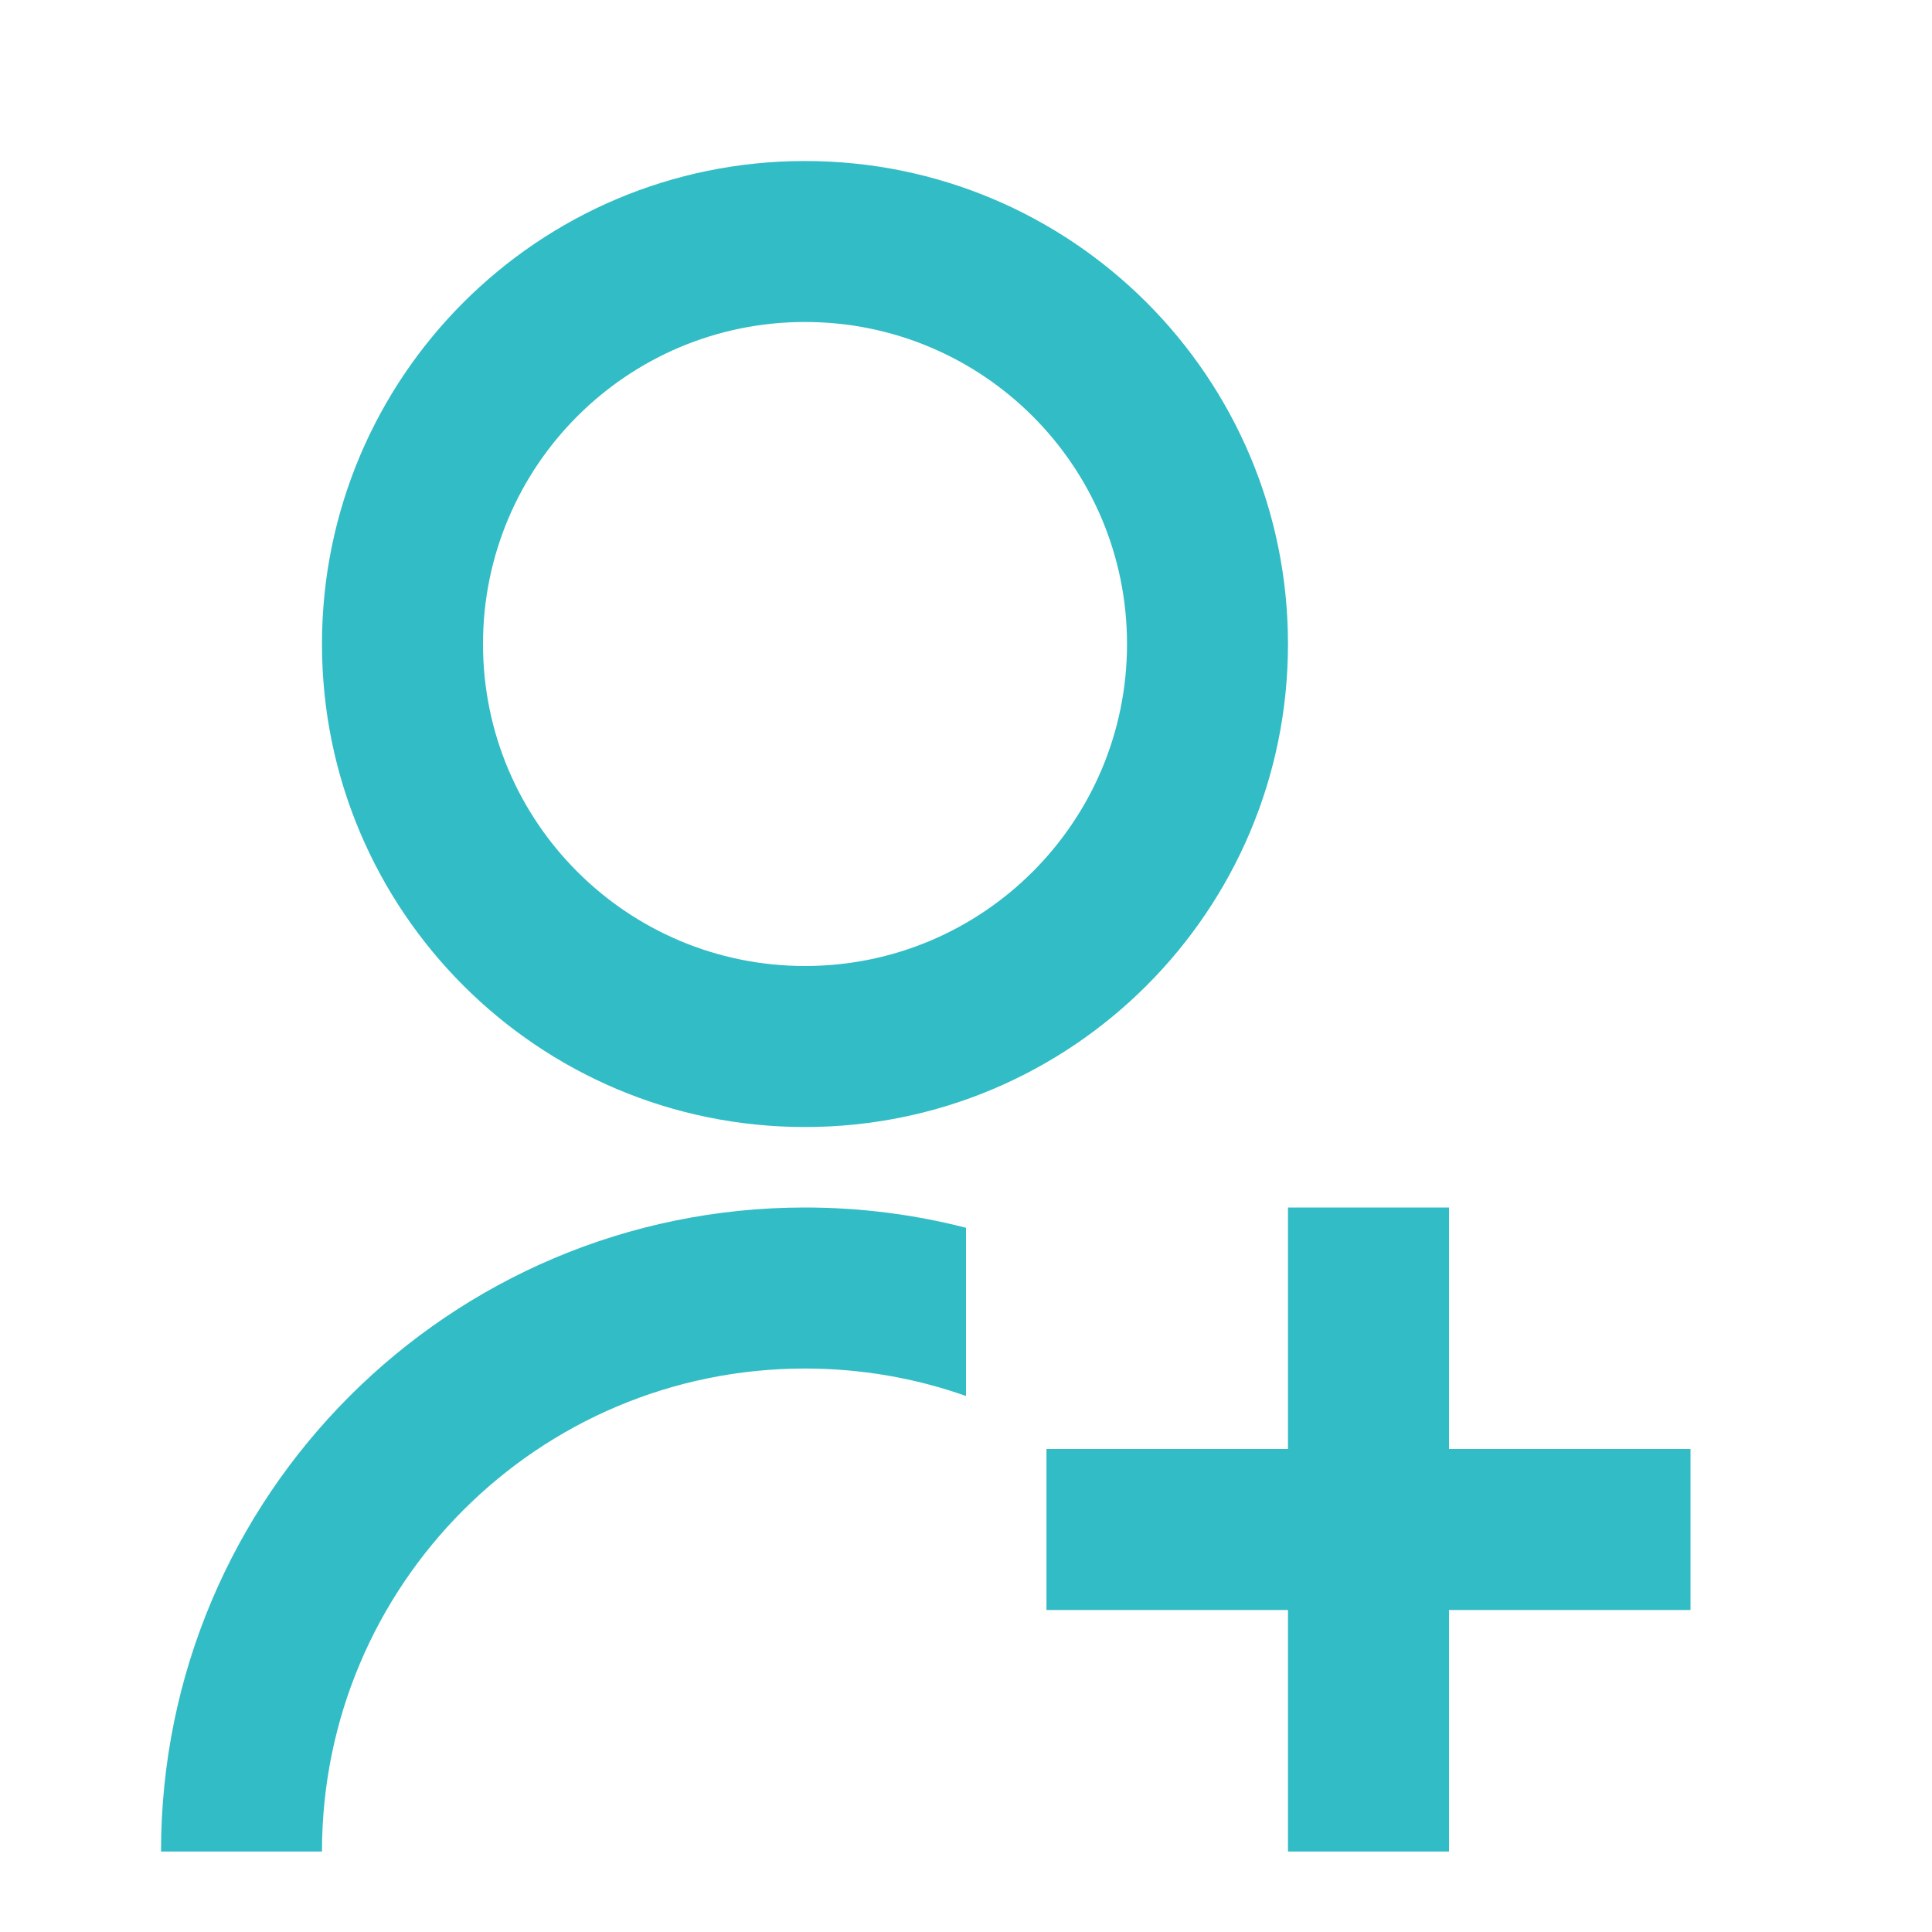 <svg width="32" height="32" viewBox="0 0 32 32" fill="none" xmlns="http://www.w3.org/2000/svg">
<path d="M16 20.336L16 23.122C15.166 22.827 14.268 22.667 13.333 22.667C8.915 22.667 5.333 26.248 5.333 30.667H2.667C2.667 24.776 7.442 20 13.333 20C14.254 20 15.148 20.117 16 20.336ZM13.333 18.667C8.913 18.667 5.333 15.087 5.333 10.667C5.333 6.247 8.913 2.667 13.333 2.667C17.753 2.667 21.333 6.247 21.333 10.667C21.333 15.087 17.753 18.667 13.333 18.667ZM13.333 16C16.28 16 18.667 13.613 18.667 10.667C18.667 7.72 16.28 5.333 13.333 5.333C10.387 5.333 8 7.72 8 10.667C8 13.613 10.387 16 13.333 16ZM21.333 24V20H24V24L28 24L28 26.667L24 26.667V30.667H21.333V26.667H17.333V24H21.333Z" fill="#32BCC5"/>
</svg>

